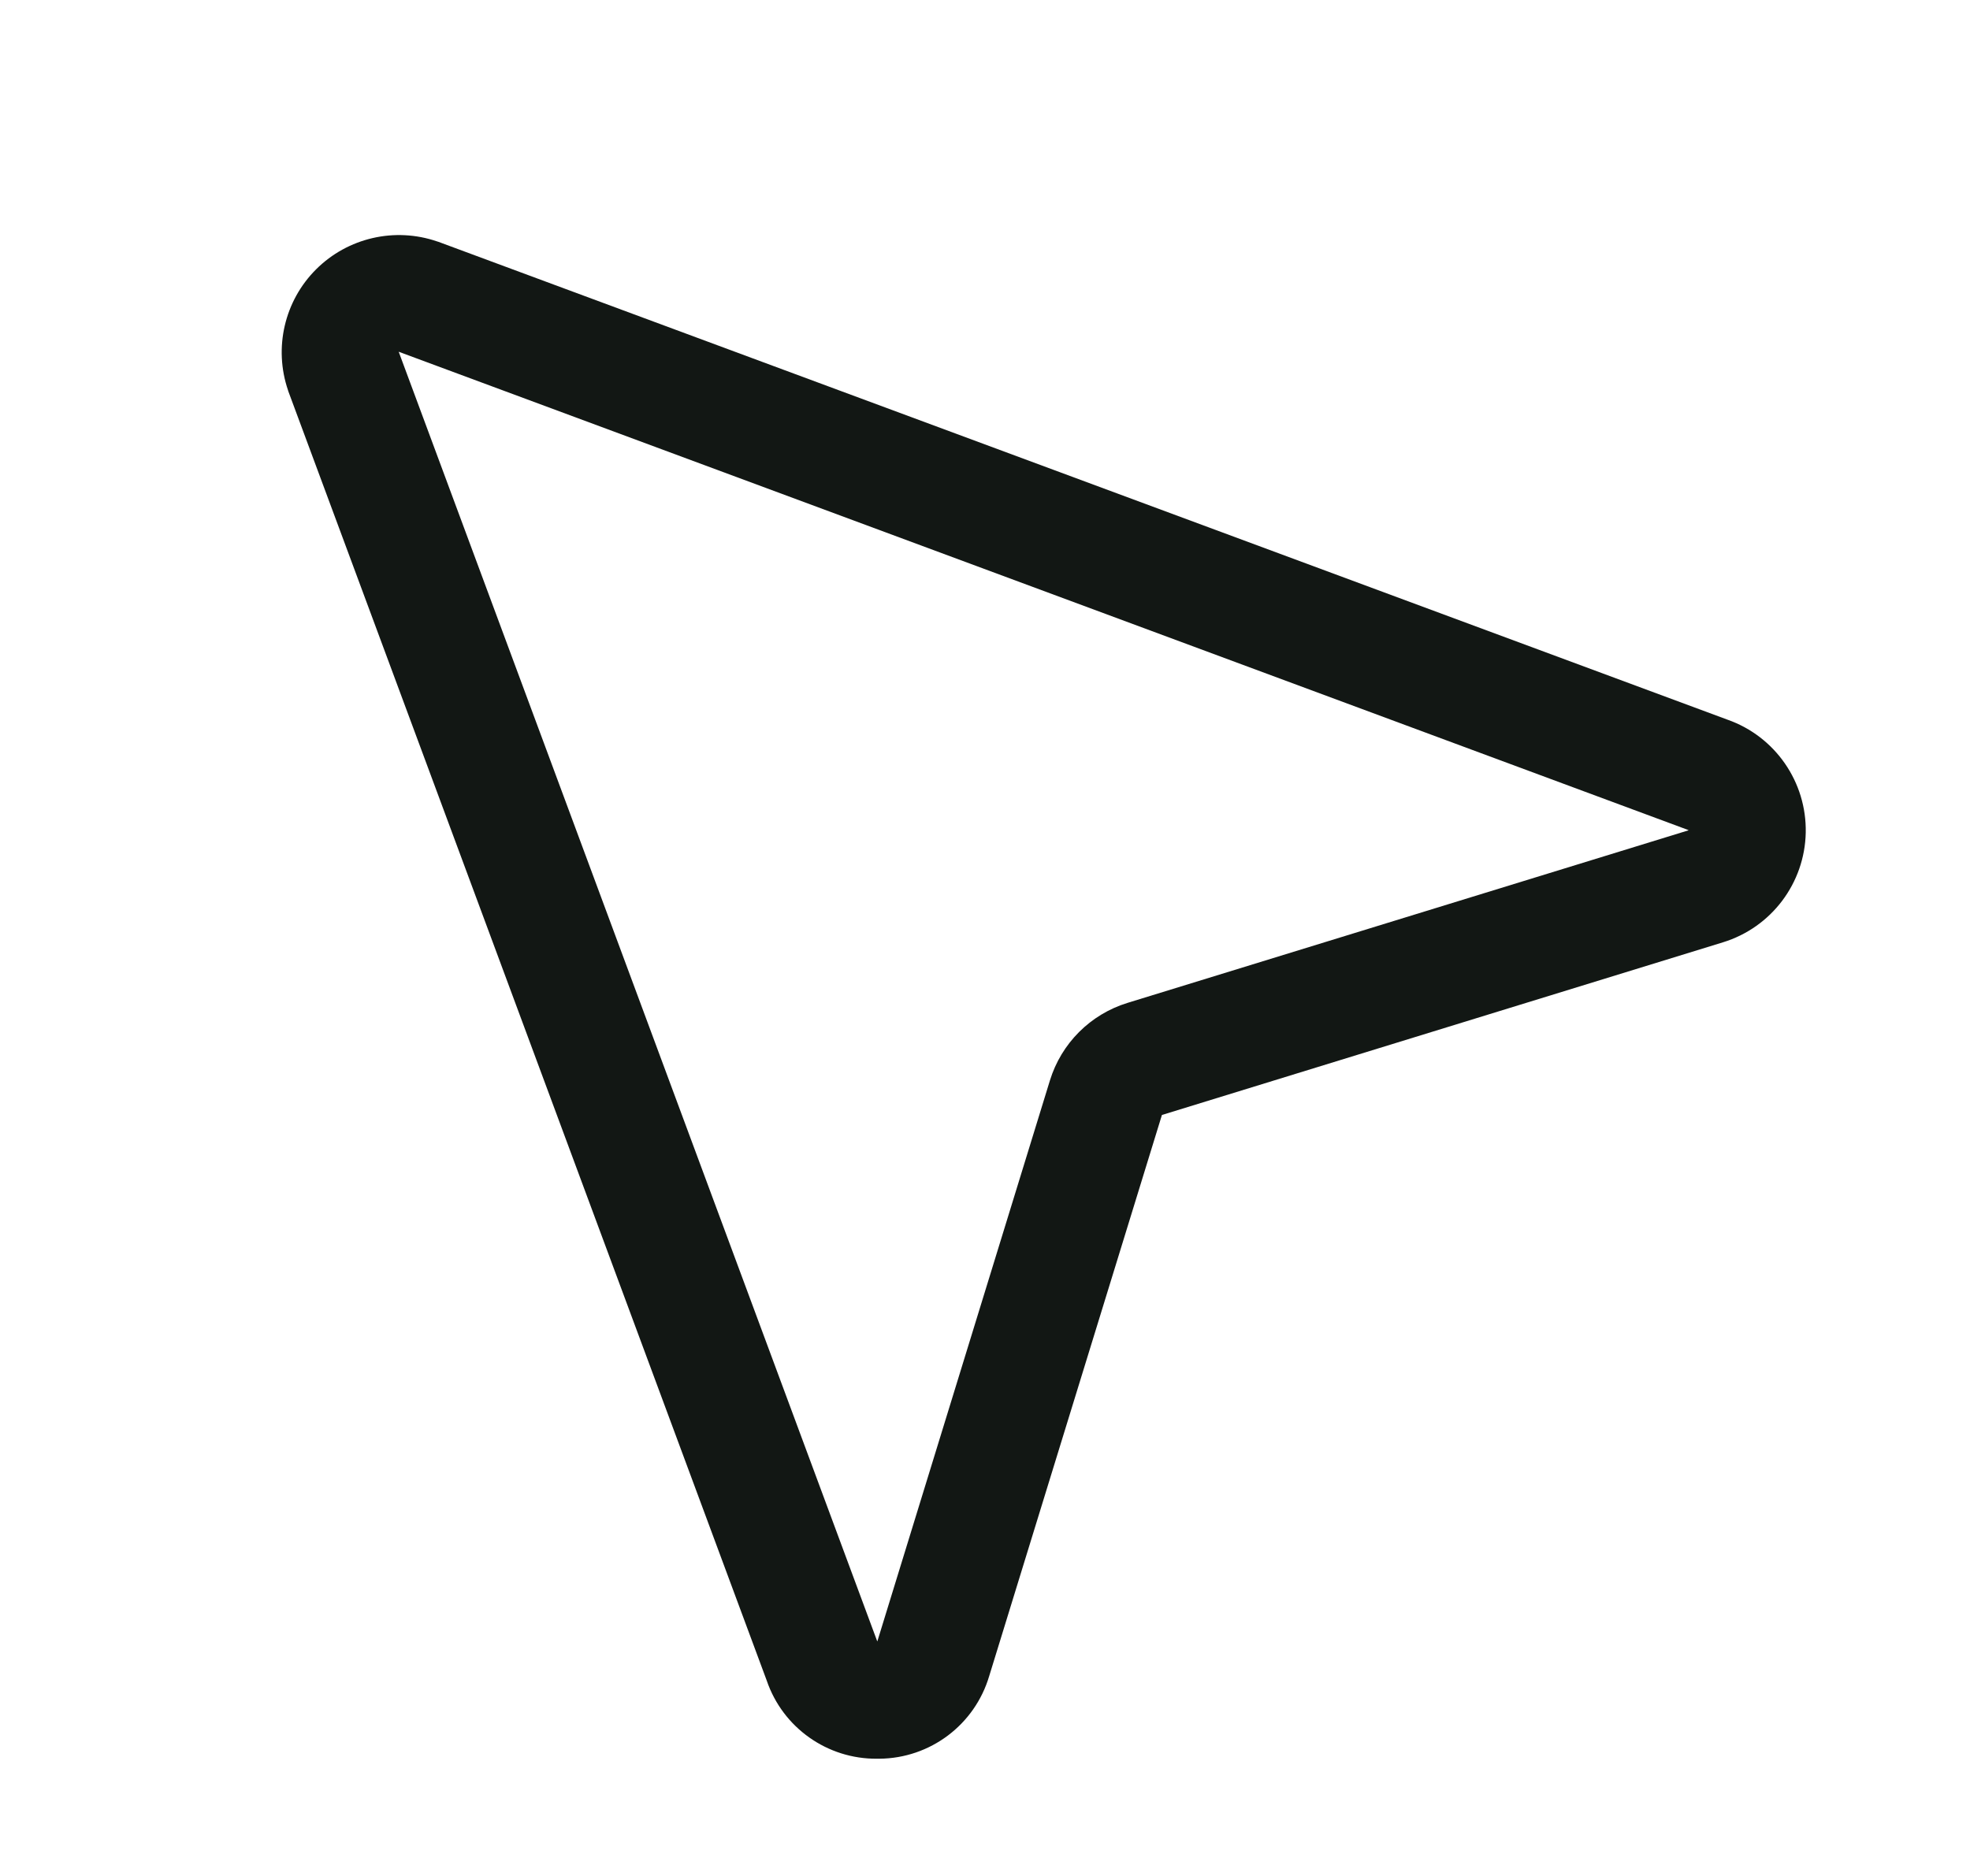 <svg width="21" height="20" viewBox="0 0 21 20" fill="none" xmlns="http://www.w3.org/2000/svg">
<g clip-path="url(#clip0_222_1172)">
<path fill-rule="evenodd" clip-rule="evenodd" d="M18.416 7.673L4.673 2.578L4.66 2.574C4.209 2.419 3.708 2.534 3.37 2.871C3.032 3.208 2.916 3.708 3.07 4.16C3.071 4.164 3.073 4.169 3.074 4.173L8.173 17.916C8.344 18.419 8.819 18.755 9.35 18.75H9.373C9.916 18.746 10.391 18.388 10.545 17.868L12.386 11.887L18.367 10.046C18.883 9.887 19.238 9.416 19.249 8.877C19.26 8.338 18.924 7.852 18.416 7.673H18.416ZM18 8.852L12.019 10.692C11.623 10.814 11.314 11.123 11.192 11.519L9.352 17.5L9.347 17.487L4.25 3.75L17.986 8.845L17.998 8.85L18 8.852Z" fill="#121714"/>
</g>
<defs>
<clipPath id="clip0_222_1172">
<rect width="20" height="20" fill="white" transform="translate(0.5)"/>
</clipPath>
</defs>
</svg>
